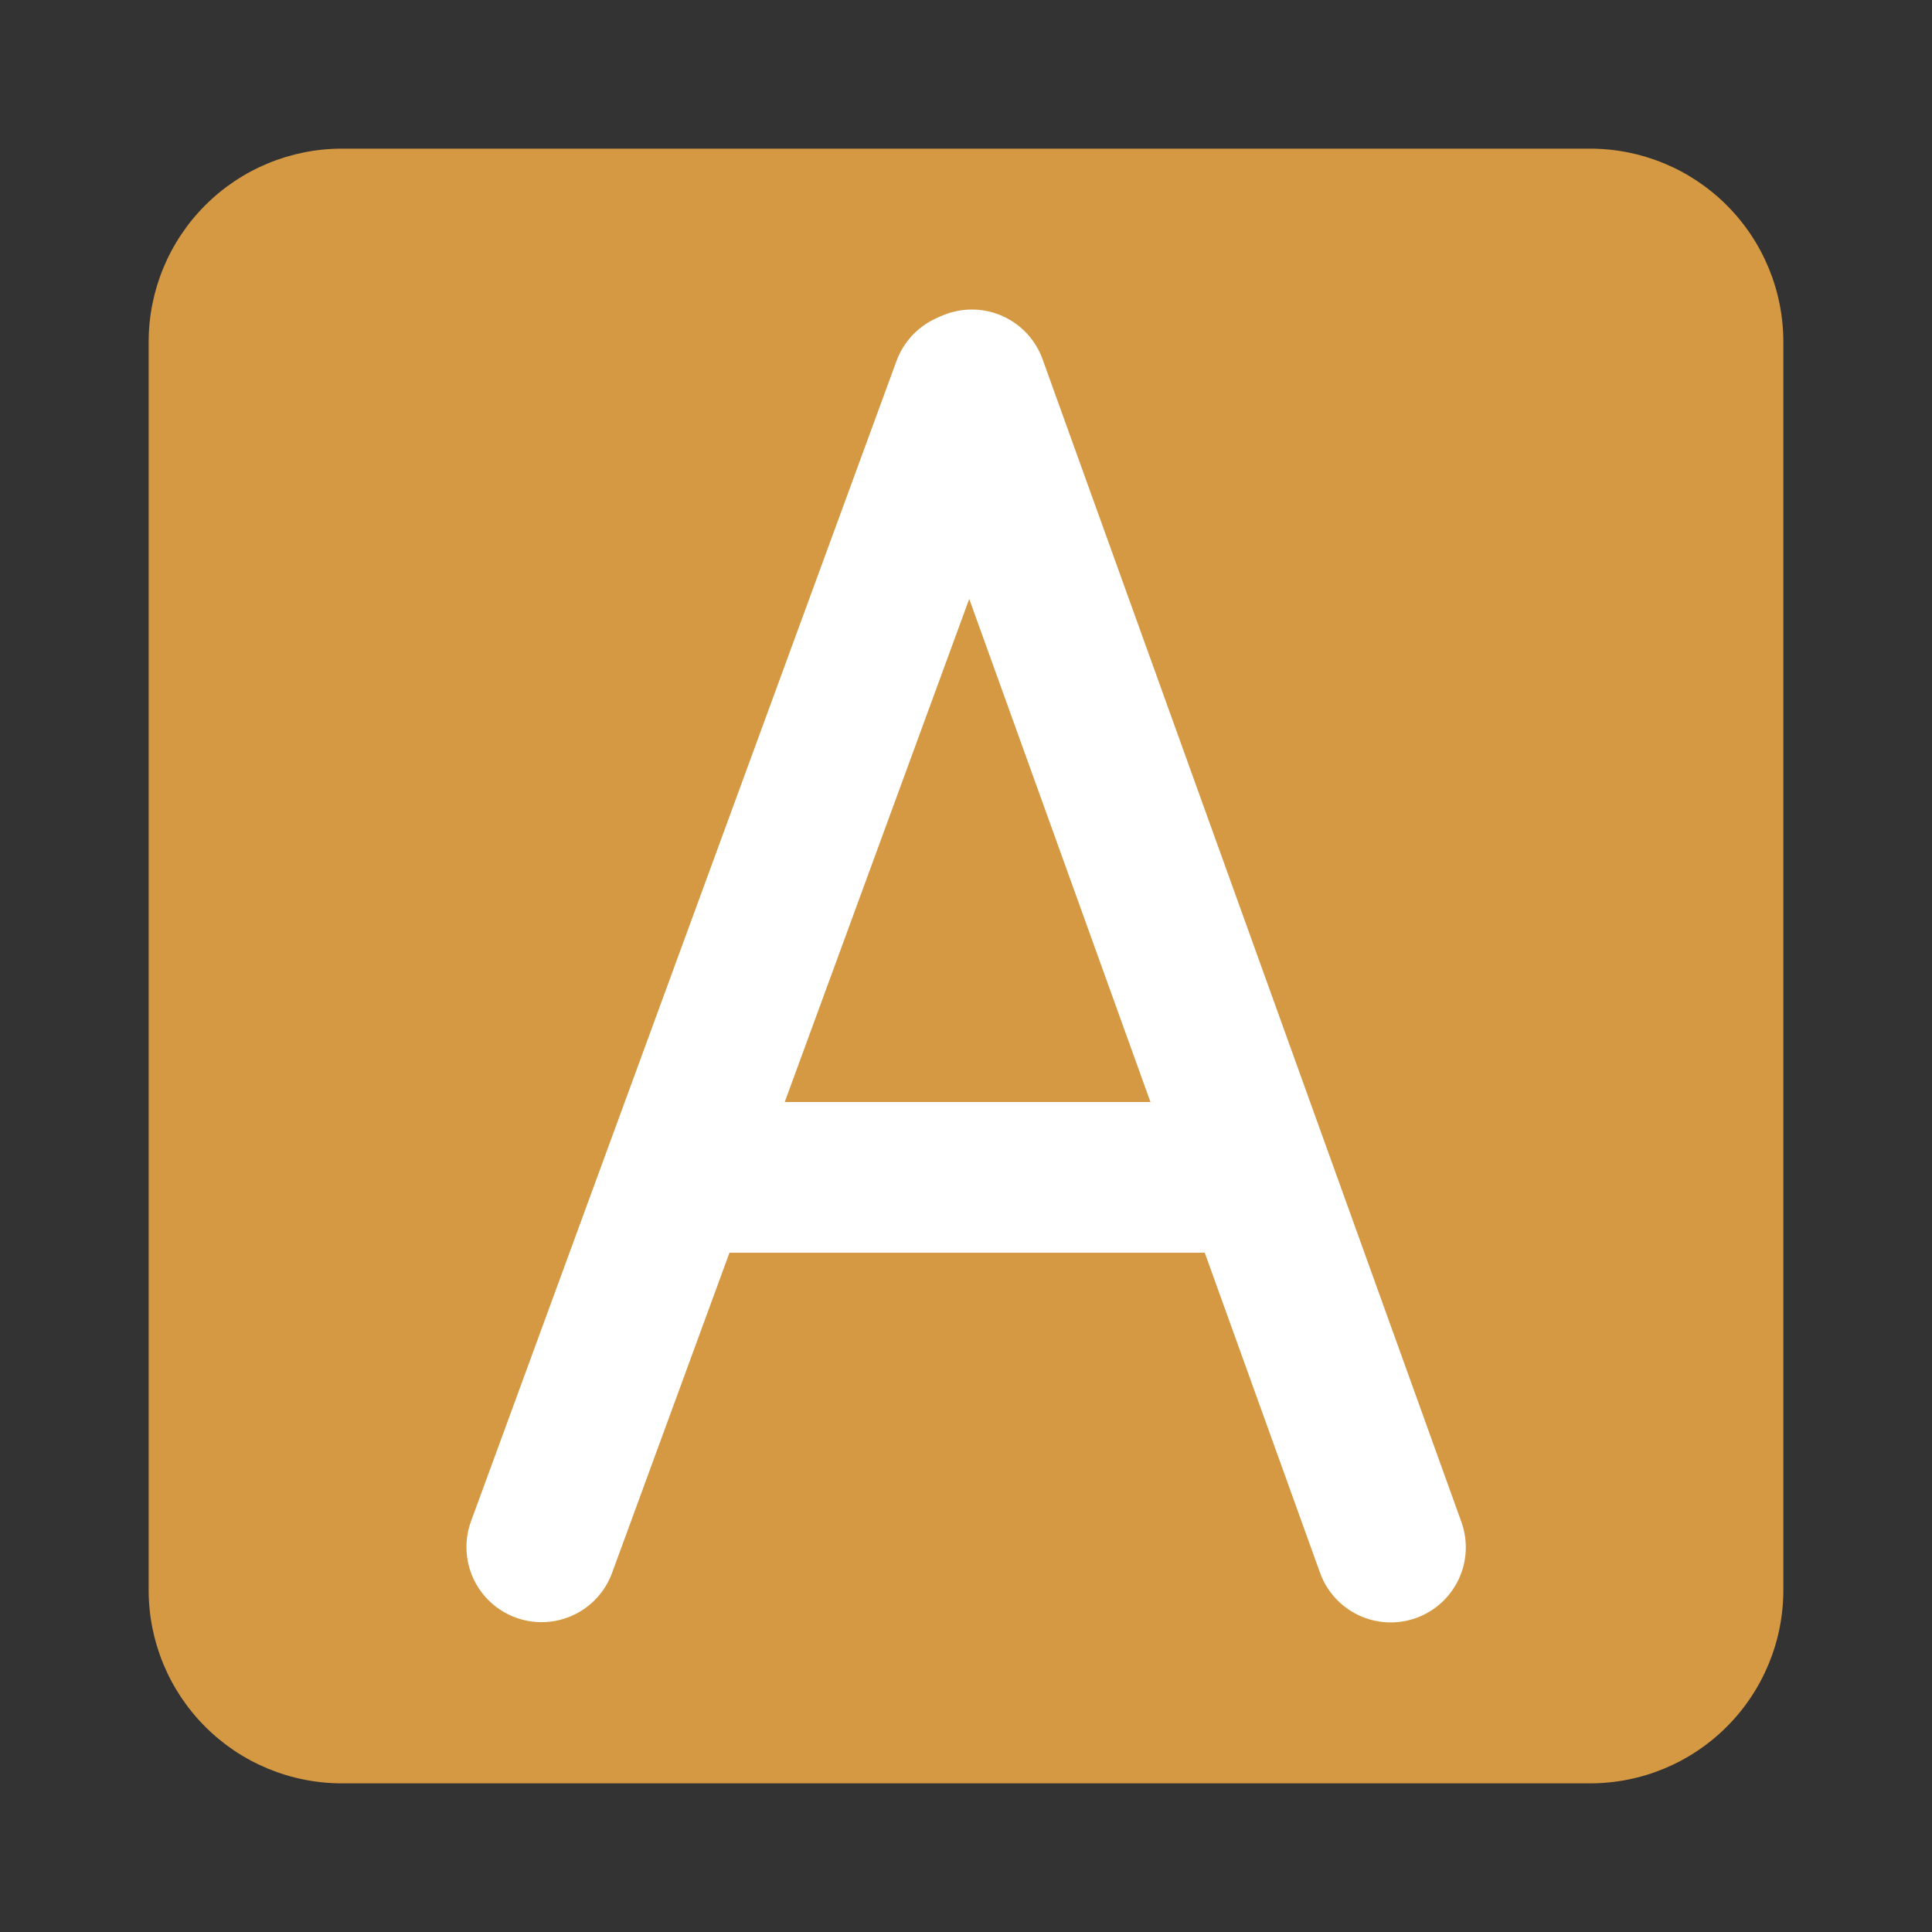 <svg xmlns="http://www.w3.org/2000/svg" xmlns:xlink="http://www.w3.org/1999/xlink" width="500" zoomAndPan="magnify" viewBox="0 0 375 375" height="500" preserveAspectRatio="xMidYMid meet" version="1.2">
  <rect x="0" y="0" width="375" height="375" fill="#333333" stroke="none"/>
  <defs>
    <filter x="0%" y="0%" width="100%" filterUnits="objectBoundingBox" id="8c1ab651e7" height="100%">
      <feColorMatrix values="0 0 0 0 1 0 0 0 0 1 0 0 0 0 1 0 0 0 1 0" type="matrix" in="SourceGraphic"/>
    </filter>
    <clipPath id="9f12ac96b4">
      <path d="M 0.801 0.801 L 318.145 0.801 L 318.145 318.145 L 0.801 318.145 Z M 0.801 0.801 "/>
    </clipPath>
    <clipPath id="e649f3f7d4">
      <path d="M 38.355 0.855 L 280.645 0.855 C 290.59 0.855 300.129 4.805 307.16 11.84 C 314.195 18.871 318.145 28.41 318.145 38.355 L 318.145 280.645 C 318.145 290.59 314.195 300.129 307.16 307.16 C 300.129 314.195 290.59 318.145 280.645 318.145 L 38.355 318.145 C 28.41 318.145 18.871 314.195 11.84 307.16 C 4.805 300.129 0.855 290.59 0.855 280.645 L 0.855 38.355 C 0.855 28.41 4.805 18.871 11.84 11.84 C 18.871 4.805 28.41 0.855 38.355 0.855 Z M 38.355 0.855 "/>
    </clipPath>
    <clipPath id="f128c3c82f">
      <rect x="0" width="319" y="0" height="319"/>
    </clipPath>
    <clipPath id="d6aa0124c7">
      <path d="M 90 60 L 203 60 L 203 315 L 90 315 Z M 90 60 "/>
    </clipPath>
    <clipPath id="a9863e1787">
      <path d="M 206.406 66.41 L 113.746 319.09 L 86.371 309.051 L 179.031 56.371 Z M 206.406 66.41 "/>
    </clipPath>
    <clipPath id="459ab0af68">
      <path d="M 201.387 80.098 L 118.801 305.301 C 117.473 308.934 114.754 311.883 111.242 313.512 C 107.734 315.137 103.727 315.301 100.094 313.969 C 96.465 312.637 93.512 309.918 91.887 306.41 C 90.262 302.902 90.098 298.895 91.43 295.262 L 174.012 70.059 C 175.344 66.43 178.062 63.477 181.57 61.852 C 185.078 60.227 189.09 60.062 192.719 61.391 C 196.352 62.723 199.301 65.441 200.93 68.949 C 202.555 72.457 202.719 76.469 201.387 80.098 Z M 201.387 80.098 "/>
    </clipPath>
    <clipPath id="3a4955f770">
      <path d="M 174 60 L 285 60 L 285 315 L 174 315 Z M 174 60 "/>
    </clipPath>
    <clipPath id="b053194bf0">
      <path d="M 261.16 318.988 L 169.949 65.785 L 197.383 55.902 L 288.59 309.105 Z M 261.16 318.988 "/>
    </clipPath>
    <clipPath id="b096a5ac5f">
      <path d="M 256.219 305.273 L 174.926 79.598 C 173.617 75.961 173.805 71.953 175.449 68.453 C 177.098 64.953 180.066 62.254 183.703 60.941 C 187.34 59.633 191.348 59.82 194.848 61.465 C 198.348 63.113 201.047 66.082 202.359 69.719 L 283.648 295.391 C 284.961 299.027 284.773 303.039 283.125 306.539 C 281.48 310.035 278.512 312.738 274.875 314.047 C 271.238 315.359 267.227 315.168 263.73 313.523 C 260.23 311.879 257.527 308.91 256.219 305.273 Z M 256.219 305.273 "/>
    </clipPath>
    <clipPath id="61aec54af4">
      <path d="M 128.164 213.902 L 248 213.902 L 248 243.148 L 128.164 243.148 Z M 128.164 213.902 "/>
    </clipPath>
    <clipPath id="3b289e3235">
      <path d="M 135.664 213.902 L 240.465 213.902 C 242.453 213.902 244.363 214.695 245.77 216.102 C 247.176 217.508 247.965 219.414 247.965 221.402 L 247.965 235.648 C 247.965 237.641 247.176 239.547 245.77 240.953 C 244.363 242.359 242.453 243.148 240.465 243.148 L 135.664 243.148 C 133.676 243.148 131.77 242.359 130.359 240.953 C 128.953 239.547 128.164 237.641 128.164 235.648 L 128.164 221.402 C 128.164 219.414 128.953 217.508 130.359 216.102 C 131.77 214.695 133.676 213.902 135.664 213.902 Z M 135.664 213.902 "/>
    </clipPath>
    <mask id="d44178aef2">
      <g filter="url(#8c1ab651e7)">
        <rect x="0" width="375" y="0" height="375" style="fill:#000000;fill-opacity:0.8;stroke:none;"/>
      </g>
    </mask>
  </defs>
  <g id="684e58279c">
    <g mask="url(#d44178aef2)" transform="matrix(1,0,0,1,28,28)">
      <g clip-path="url(#f128c3c82f)">
        <g clip-rule="nonzero" clip-path="url(#9f12ac96b4)">
          <g clip-rule="nonzero" clip-path="url(#e649f3f7d4)">
            <path style=" stroke:none;fill-rule:nonzero;fill:#ffb347;fill-opacity:1;" d="M 0.855 0.855 L 318.145 0.855 L 318.145 318.145 L 0.855 318.145 Z M 0.855 0.855 "/>
          </g>
        </g>
      </g>
    </g>
    <g clip-rule="nonzero" clip-path="url(#d6aa0124c7)">
      <g clip-rule="nonzero" clip-path="url(#a9863e1787)">
        <g clip-rule="nonzero" clip-path="url(#459ab0af68)">
          <path style=" stroke:none;fill-rule:nonzero;fill:#ffffff;fill-opacity:1;" d="M 206.406 66.41 L 113.785 318.98 L 86.41 308.941 L 179.031 56.371 Z M 206.406 66.41 "/>
        </g>
      </g>
    </g>
    <g clip-rule="nonzero" clip-path="url(#3a4955f770)">
      <g clip-rule="nonzero" clip-path="url(#b053194bf0)">
        <g clip-rule="nonzero" clip-path="url(#b096a5ac5f)">
          <path style=" stroke:none;fill-rule:nonzero;fill:#ffffff;fill-opacity:1;" d="M 261.16 318.988 L 169.988 65.891 L 197.422 56.012 L 288.59 309.105 Z M 261.16 318.988 "/>
        </g>
      </g>
    </g>
    <g clip-rule="nonzero" clip-path="url(#61aec54af4)">
      <g clip-rule="nonzero" clip-path="url(#3b289e3235)">
        <path style=" stroke:none;fill-rule:nonzero;fill:#ffffff;fill-opacity:1;" d="M 128.164 213.902 L 248.004 213.902 L 248.004 243.148 L 128.164 243.148 Z M 128.164 213.902 "/>
      </g>
    </g>
  </g>
</svg>